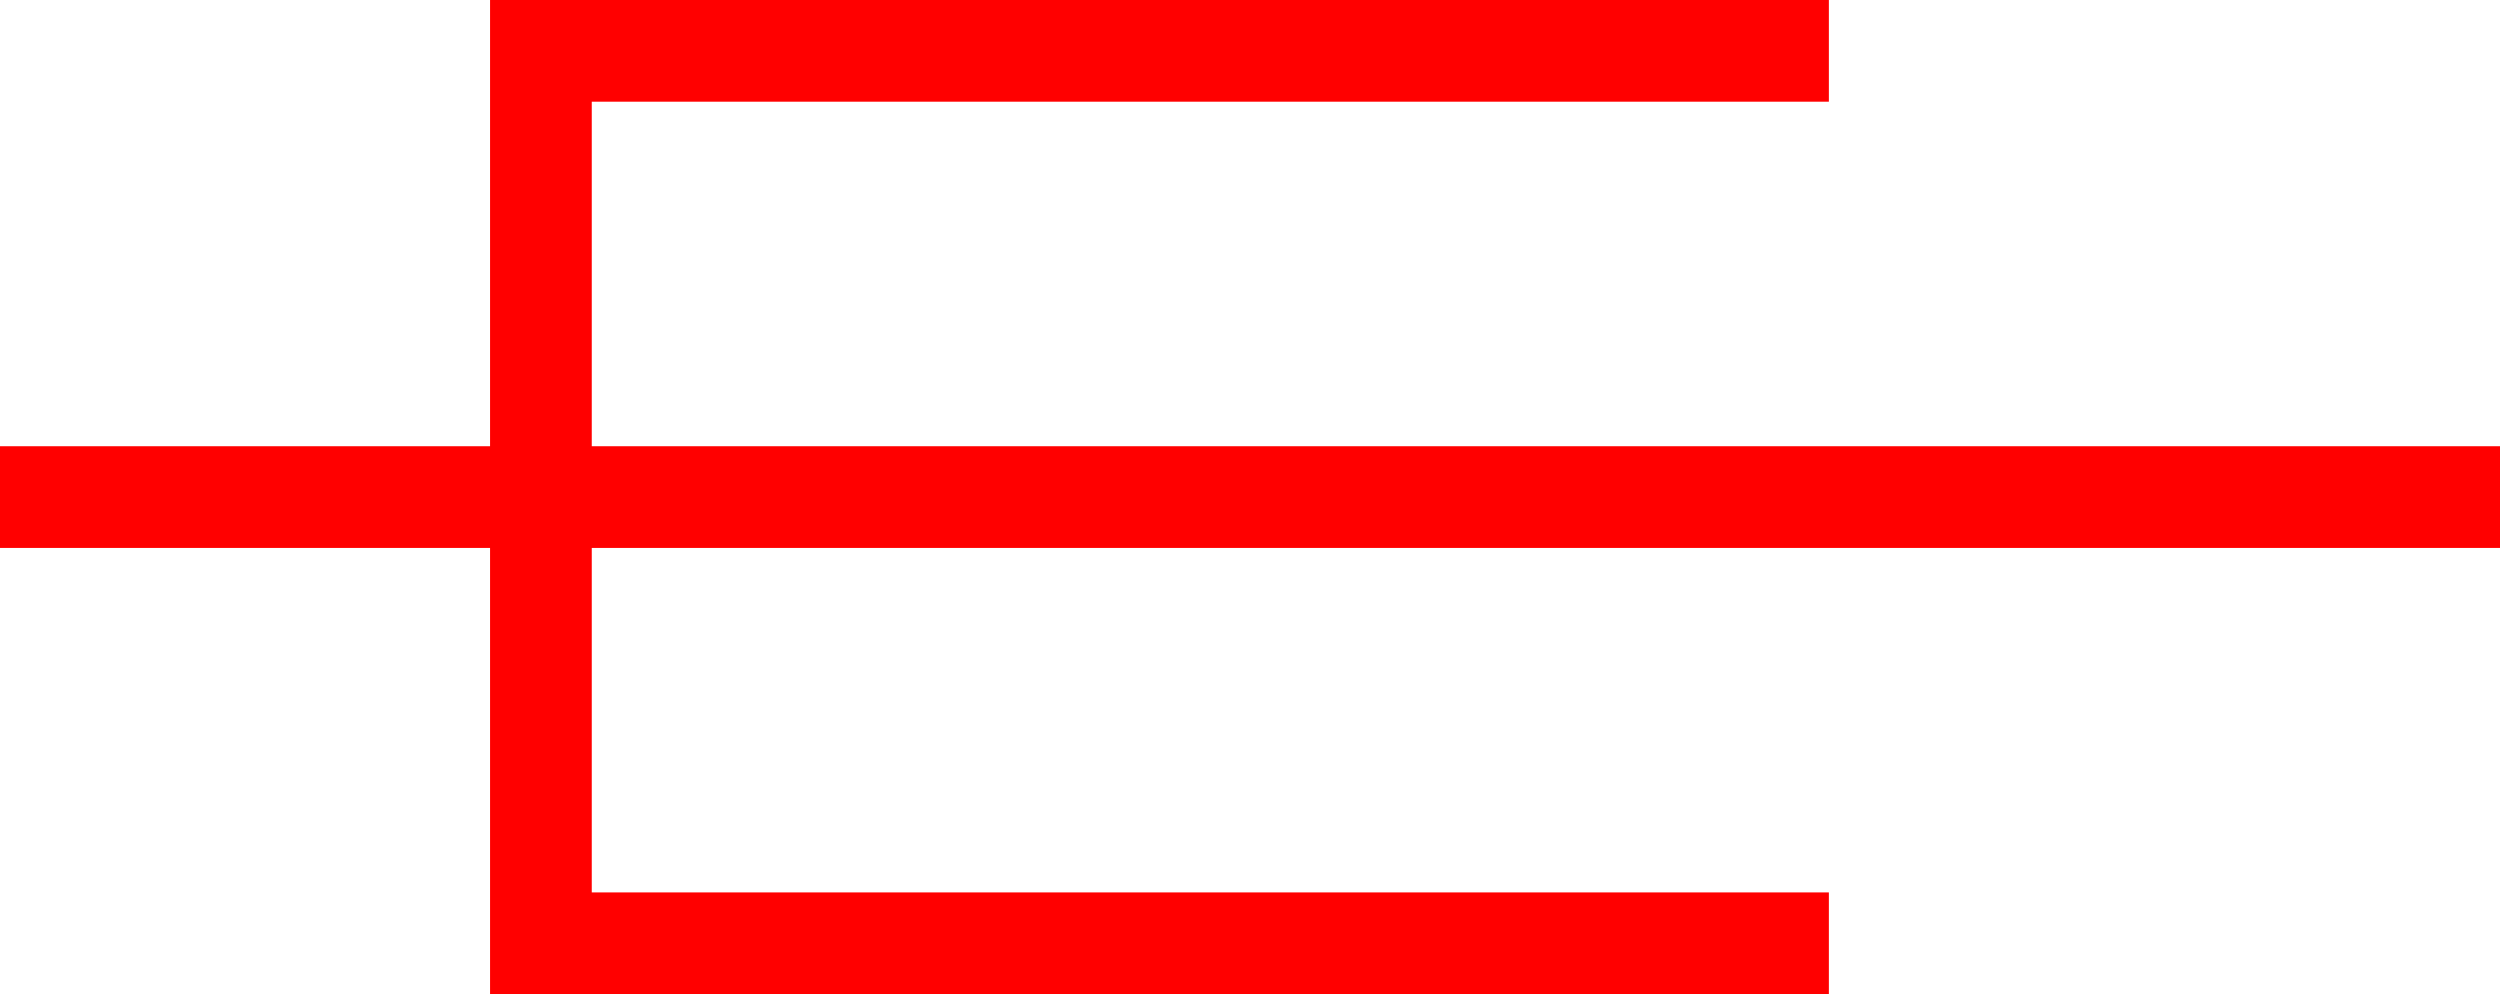 <svg xmlns="http://www.w3.org/2000/svg" width="49.167" height="19.551" viewBox="0 0 49.167 19.551">
  <path id="_020021" data-name="020021" d="M1386.2,281.776v-2h-37.53V273H1373v-2h-26.33v8.776h-9.638v2h9.638v8.775H1373v-2h-24.33v-6.775Z" transform="translate(-1337.032 -271)" fill="red"/>
</svg>
